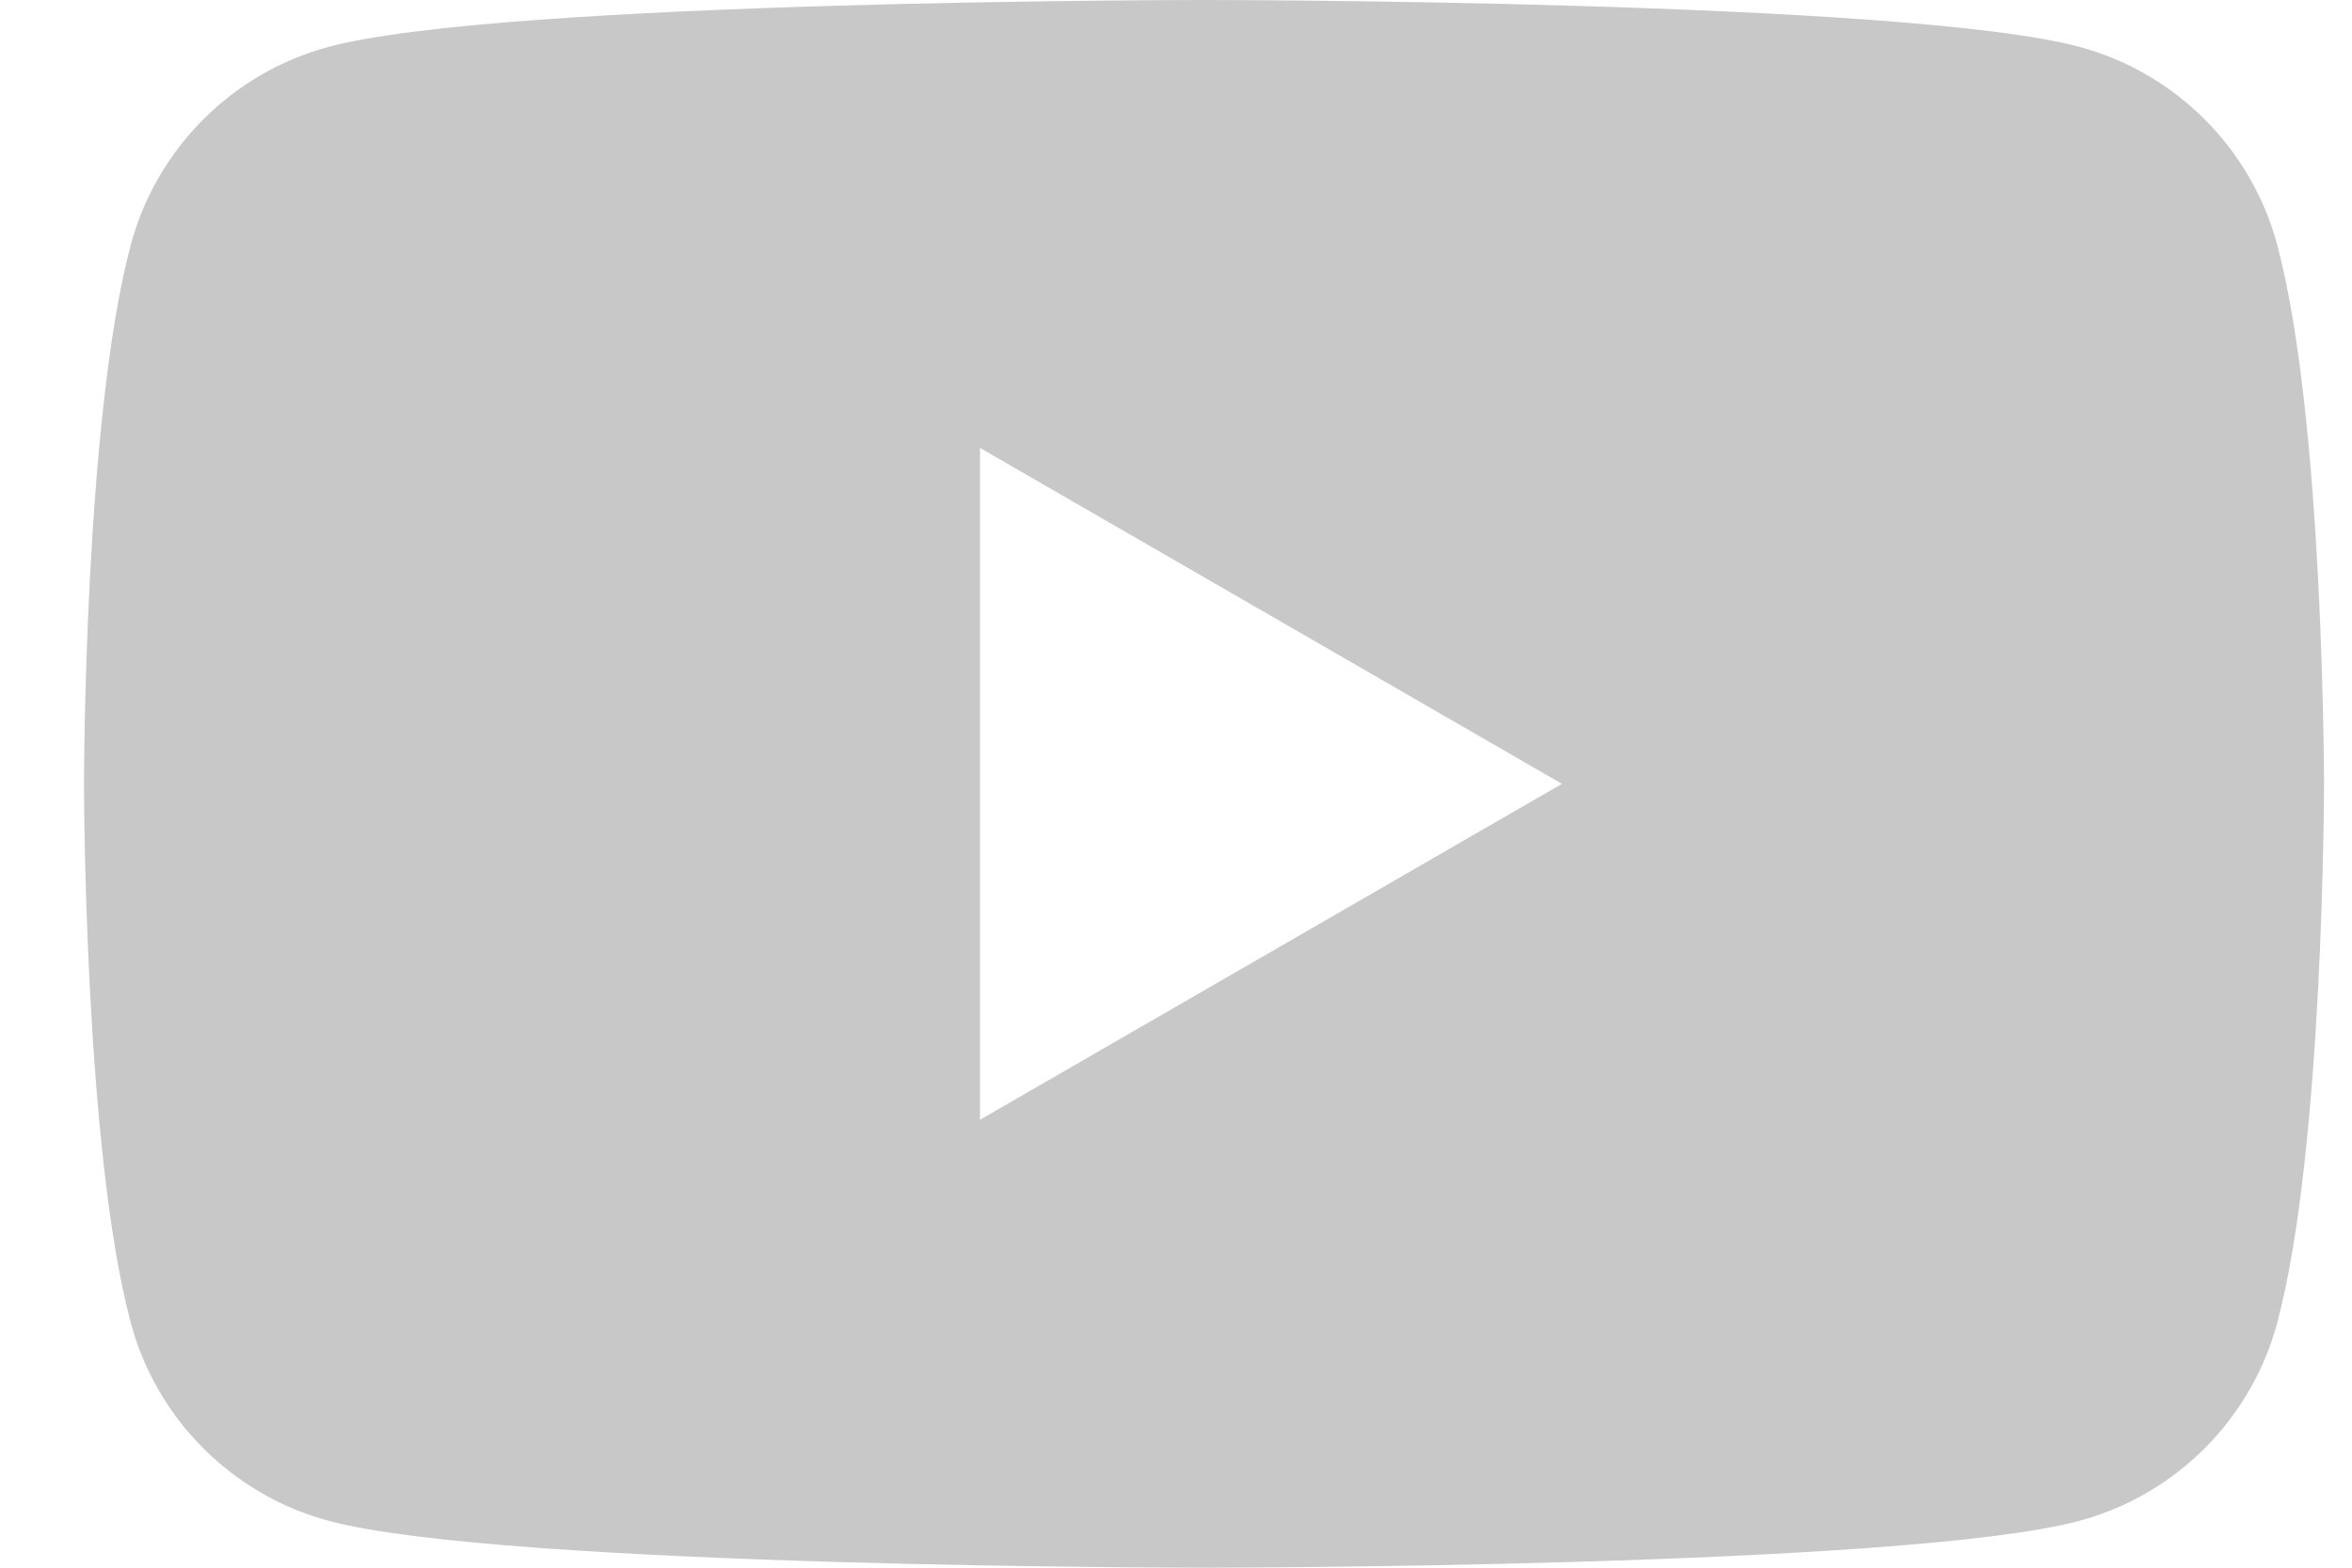 <svg width="21" height="14" viewBox="0 0 21 14" fill="none" xmlns="http://www.w3.org/2000/svg">
<path fill-rule="evenodd" clip-rule="evenodd" d="M18.564 0.418C19.424 0.648 20.102 1.326 20.332 2.186C20.75 3.746 20.75 7 20.75 7C20.75 7 20.75 10.254 20.332 11.814C20.102 12.674 19.424 13.352 18.564 13.582C17.004 14 10.75 14 10.75 14C10.75 14 4.496 14 2.936 13.582C2.076 13.352 1.398 12.674 1.168 11.814C0.75 10.254 0.75 7 0.75 7C0.75 7 0.75 3.746 1.168 2.186C1.398 1.326 2.076 0.648 2.936 0.418C4.496 0 10.75 0 10.75 0C10.75 0 17.004 0 18.564 0.418ZM13.946 7L8.75 10V4L13.946 7Z" fill="#C8C8C8"/>
</svg>
